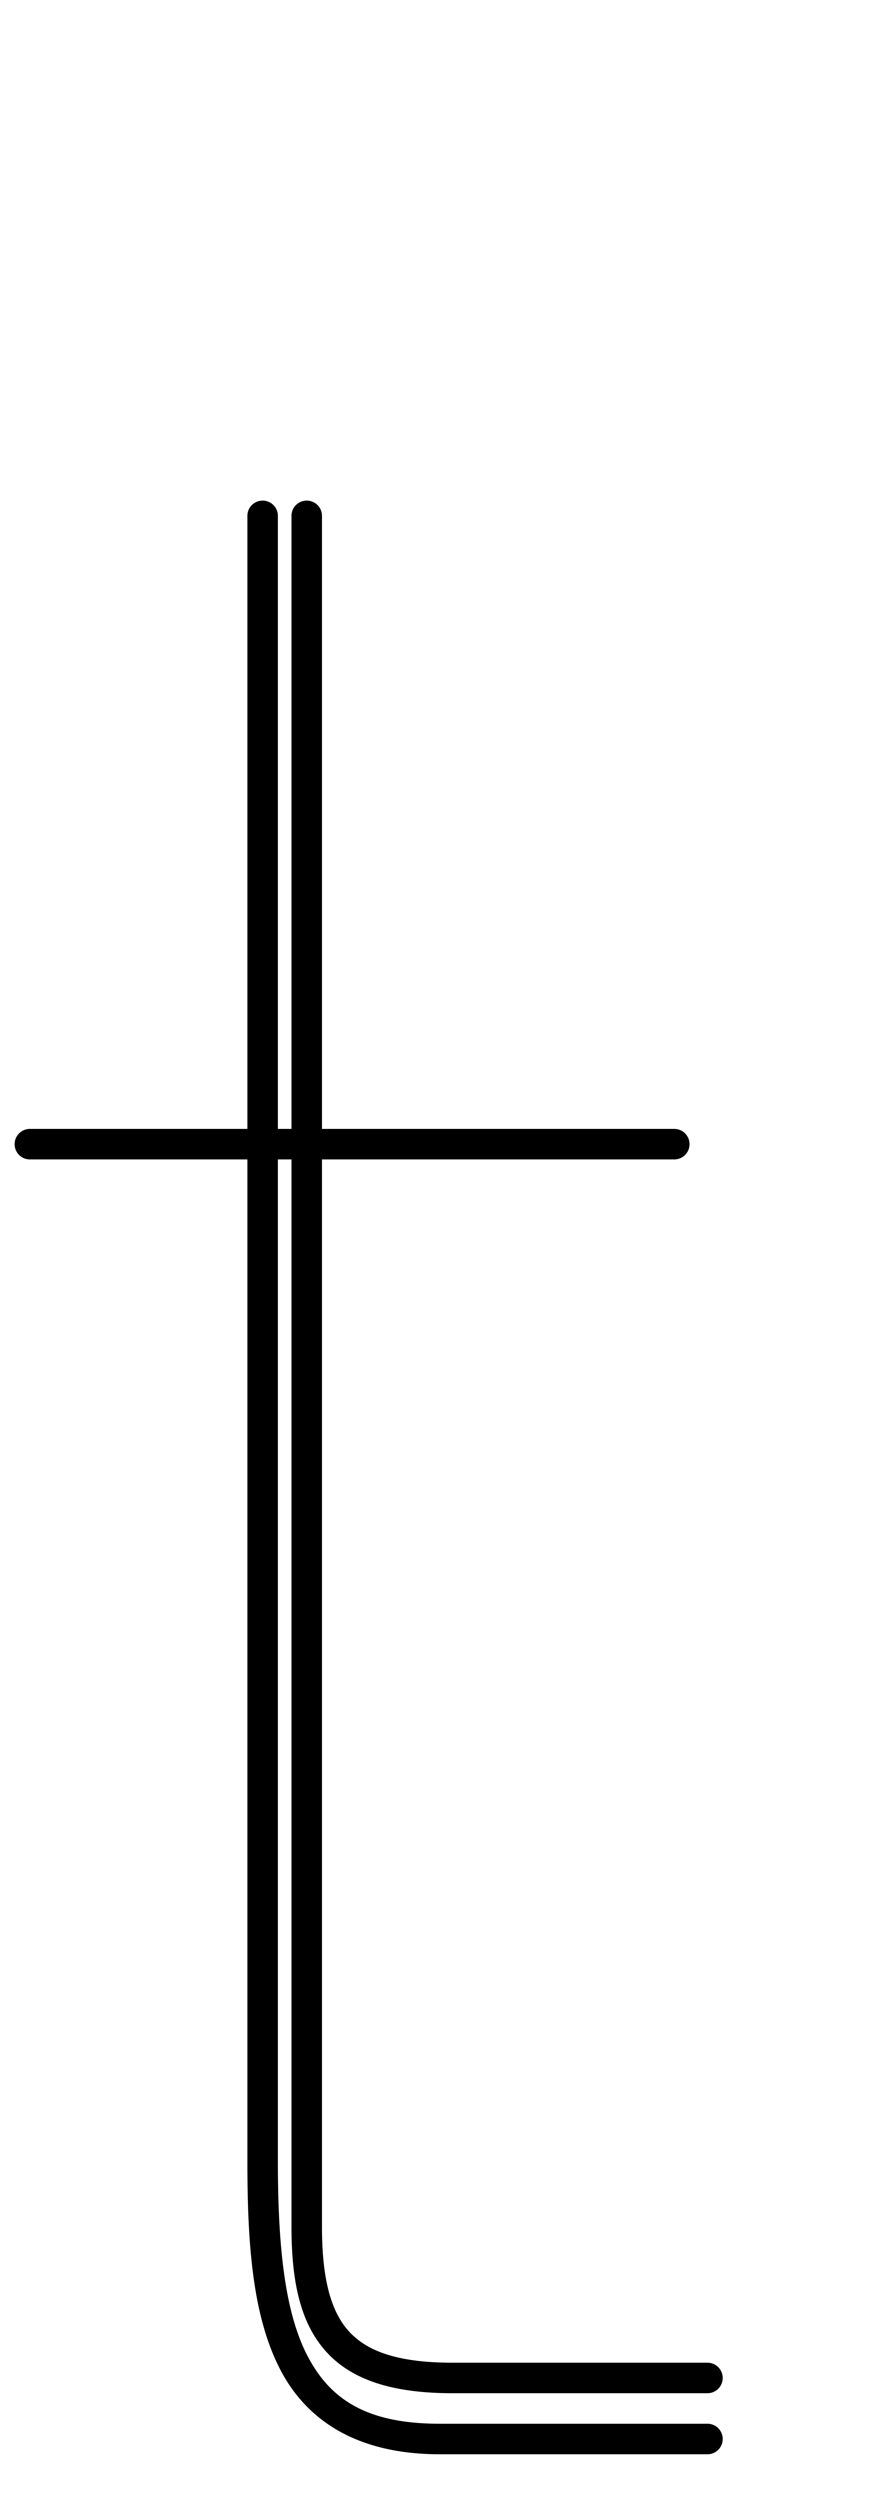 <?xml version="1.0" encoding="UTF-8" standalone="no"?>
<!--?xml version="1.0" encoding="UTF-8" standalone="no"?-->

<svg
   xmlns:dc="http://purl.org/dc/elements/1.1/"
   xmlns:cc="http://creativecommons.org/ns#"
   xmlns:rdf="http://www.w3.org/1999/02/22-rdf-syntax-ns#"
   xmlns:svg="http://www.w3.org/2000/svg"
   xmlns="http://www.w3.org/2000/svg"
   xmlns:sodipodi="http://sodipodi.sourceforge.net/DTD/sodipodi-0.dtd"
   xmlns:inkscape="http://www.inkscape.org/namespaces/inkscape"
   version="1.1"
   viewBox="0 -288 720 2048"
   id="svg6"
   sodipodi:docname="t.svg"
   width="720"
   height="2048"
   inkscape:version="0.92.1 r">
  <defs
     id="defs10" />
  <sodipodi:namedview
     pagecolor="#ffffff"
     bordercolor="#666666"
     borderopacity="1"
     objecttolerance="10"
     gridtolerance="10"
     guidetolerance="10"
     inkscape:pageopacity="0"
     inkscape:pageshadow="2"
     inkscape:window-width="1364"
     inkscape:window-height="730"
     id="namedview8"
     showgrid="false"
     inkscape:zoom="0.11413215"
     inkscape:cx="-490.10695"
     inkscape:cy="-212.89709"
     inkscape:window-x="0"
     inkscape:window-y="18"
     inkscape:window-maximized="0"
     inkscape:current-layer="layer3" />
  <g
     inkscape:groupmode="layer"
     id="layer3"
     inkscape:label="trace"
     style="display:inline">
    <path
       style="color:#000000;font-style:normal;font-variant:normal;font-weight:normal;font-stretch:normal;font-size:medium;line-height:normal;font-family:sans-serif;font-variant-ligatures:normal;font-variant-position:normal;font-variant-caps:normal;font-variant-numeric:normal;font-variant-alternates:normal;font-feature-settings:normal;text-indent:0;text-align:start;text-decoration:none;text-decoration-line:none;text-decoration-style:solid;text-decoration-color:#000000;letter-spacing:normal;word-spacing:normal;text-transform:none;writing-mode:lr-tb;direction:ltr;text-orientation:mixed;dominant-baseline:auto;baseline-shift:baseline;text-anchor:start;white-space:normal;shape-padding:0;clip-rule:nonzero;display:inline;overflow:visible;visibility:visible;opacity:1;isolation:auto;mix-blend-mode:normal;color-interpolation:sRGB;color-interpolation-filters:linearRGB;solid-color:#000000;solid-opacity:1;vector-effect:none;fill:#000000;fill-opacity:1;fill-rule:evenodd;stroke:none;stroke-width:25;stroke-linecap:round;stroke-linejoin:round;stroke-miterlimit:4;stroke-dasharray:none;stroke-dashoffset:0;stroke-opacity:1;color-rendering:auto;image-rendering:auto;shape-rendering:auto;text-rendering:auto;enable-background:accumulate"
       d="M 215.184 410.082 A 12.501 12.501 0 0 0 202.871 422.758 L 202.871 924.795 L 24.654 924.795 A 12.501 12.501 0 1 0 24.654 949.795 L 202.871 949.795 L 202.871 1770.459 C 202.871 1838.014 207.028 1896.421 229.311 1940.141 C 251.593 1983.86 294.129 2010.5 360.574 2010.5 L 580 2010.5 A 12.501 12.501 0 1 0 580 1985.5 L 360.574 1985.5 C 300.282 1985.5 270.218 1965.35 251.584 1928.789 C 232.95 1892.228 227.871 1836.865 227.871 1770.459 L 227.871 949.795 L 239.037 949.795 L 239.037 1824.199 C 239.037 1868.485 246.047 1902.975 267.725 1926.727 C 289.402 1950.478 323.623 1960.5 371.279 1960.5 L 580 1960.5 A 12.501 12.501 0 1 0 580 1935.5 L 371.279 1935.5 C 327.064 1935.5 301.415 1926.555 286.189 1909.873 C 270.964 1893.191 264.037 1865.78 264.037 1824.199 L 264.037 949.795 L 551.773 949.795 L 552.789 949.795 A 12.501 12.501 0 1 0 552.789 924.795 L 551.773 924.795 L 264.037 924.795 L 264.037 422.758 A 12.501 12.501 0 0 0 251.35 410.082 A 12.501 12.501 0 0 0 239.037 422.758 L 239.037 924.795 L 227.871 924.795 L 227.871 422.758 A 12.501 12.501 0 0 0 215.184 410.082 z "
       transform="translate(0,-288)"
       id="path5829-3-3" />
  </g>
</svg>

